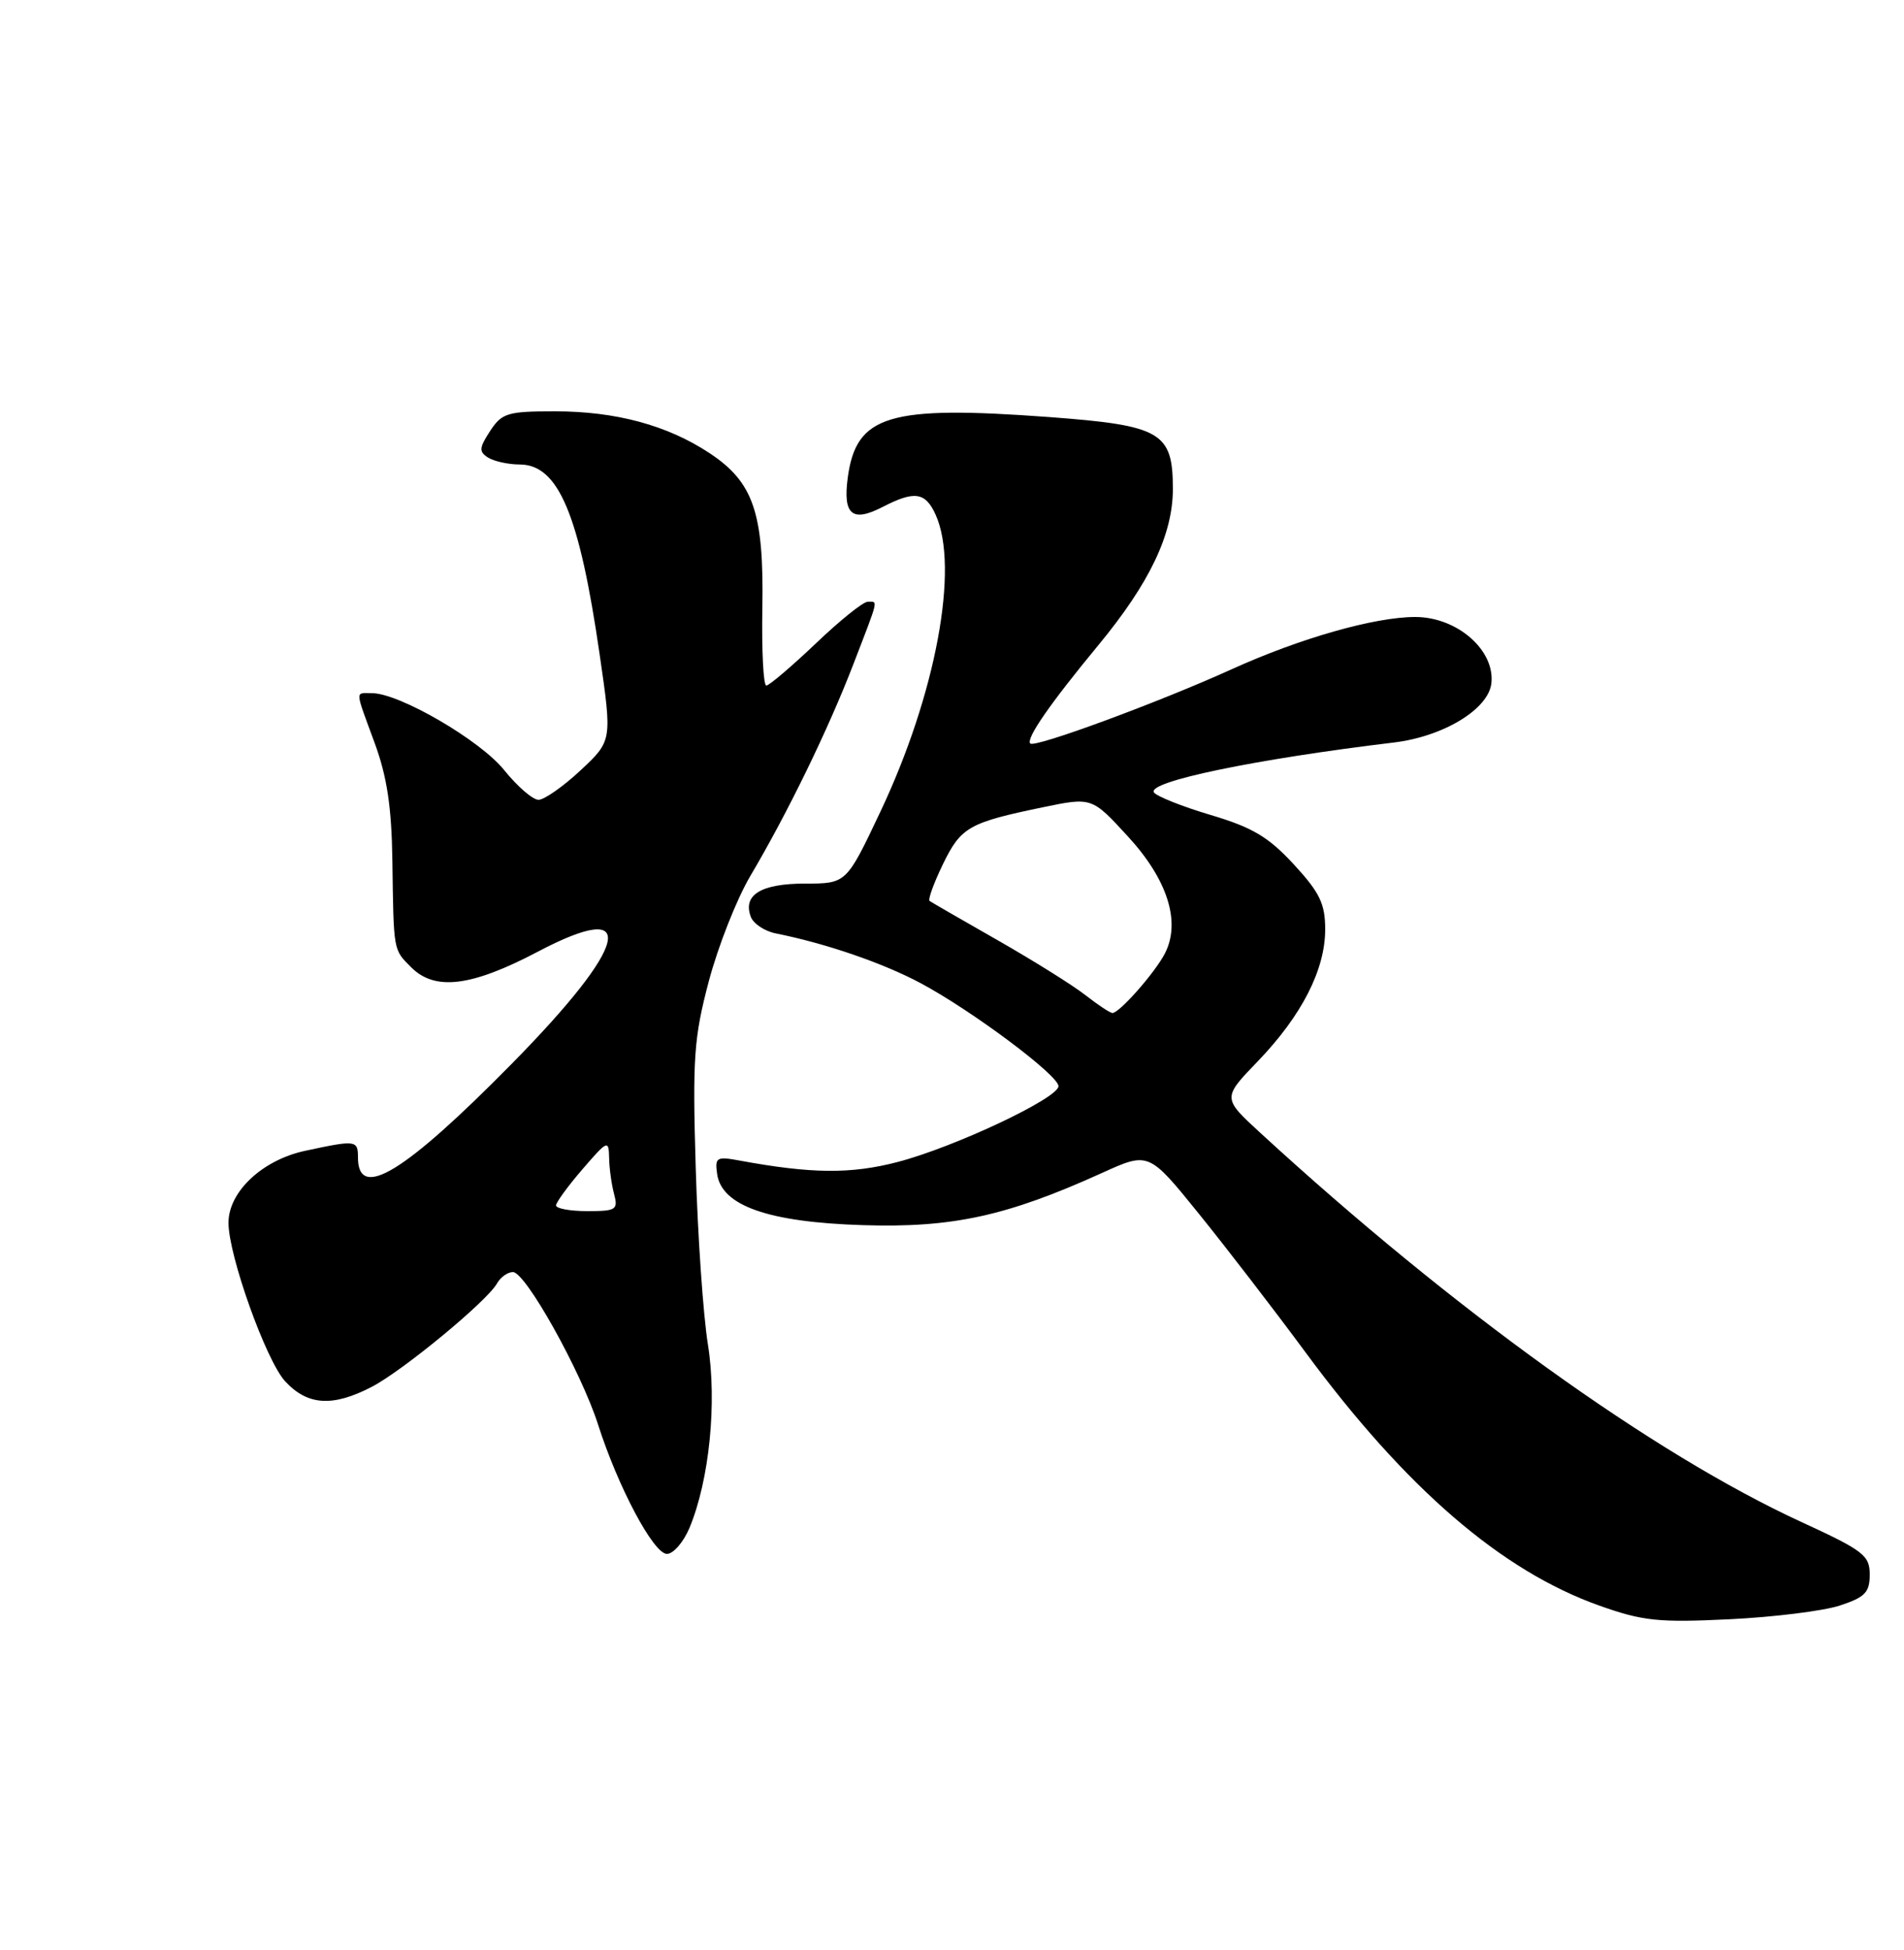 <?xml version="1.0" encoding="UTF-8" standalone="no"?>
<!DOCTYPE svg PUBLIC "-//W3C//DTD SVG 1.1//EN" "http://www.w3.org/Graphics/SVG/1.1/DTD/svg11.dtd" >
<svg xmlns="http://www.w3.org/2000/svg" xmlns:xlink="http://www.w3.org/1999/xlink" version="1.1" viewBox="0 0 250 256">
 <g >
 <path fill="currentColor"
d=" M 241.57 210.78 C 244.89 209.69 245.50 209.06 245.50 206.71 C 245.50 204.19 244.68 203.56 236.50 199.80 C 217.05 190.84 190.82 171.99 165.50 148.74 C 160.50 144.15 160.50 144.15 165.15 139.33 C 170.92 133.33 174.00 127.31 174.00 122.02 C 174.00 118.65 173.30 117.19 169.88 113.48 C 166.55 109.87 164.45 108.62 158.92 106.98 C 155.16 105.86 151.82 104.52 151.51 104.02 C 150.64 102.61 164.79 99.67 183.00 97.48 C 189.52 96.70 195.42 93.12 195.82 89.72 C 196.32 85.36 191.33 81.00 185.82 81.00 C 180.49 81.00 170.70 83.79 161.75 87.85 C 152.21 92.18 135.88 98.21 135.28 97.61 C 134.67 97.00 137.85 92.40 144.24 84.67 C 150.96 76.53 154.00 70.14 154.00 64.19 C 154.00 56.73 152.48 55.85 137.73 54.75 C 116.66 53.20 112.42 54.47 111.31 62.72 C 110.66 67.60 111.90 68.62 115.92 66.54 C 120.07 64.40 121.50 64.60 122.84 67.55 C 126.00 74.48 122.89 91.16 115.58 106.60 C 111.13 116.00 111.13 116.00 105.69 116.00 C 99.91 116.00 97.49 117.50 98.59 120.38 C 98.94 121.28 100.41 122.25 101.86 122.54 C 108.46 123.86 115.94 126.43 120.90 129.08 C 127.64 132.69 138.94 141.13 138.98 142.59 C 139.01 144.15 125.36 150.59 117.86 152.55 C 111.73 154.15 106.55 154.10 97.16 152.37 C 94.09 151.80 93.85 151.93 94.16 154.12 C 94.75 158.30 100.88 160.45 113.28 160.84 C 125.05 161.21 132.18 159.66 144.67 154.00 C 150.83 151.20 150.83 151.20 157.42 159.35 C 161.04 163.83 167.33 172.00 171.39 177.50 C 184.58 195.39 197.16 206.23 210.00 210.79 C 215.72 212.82 217.77 213.03 227.07 212.58 C 232.88 212.30 239.41 211.49 241.57 210.78 Z  M 90.53 200.59 C 93.14 194.32 94.17 184.13 92.95 176.50 C 92.33 172.65 91.61 162.22 91.35 153.31 C 90.92 138.87 91.11 136.23 93.07 128.81 C 94.28 124.24 96.73 118.03 98.52 115.00 C 103.40 106.76 108.77 95.73 112.06 87.17 C 115.45 78.37 115.31 79.00 113.93 79.00 C 113.33 79.00 110.26 81.47 107.09 84.50 C 103.91 87.52 101.00 90.00 100.62 90.00 C 100.23 90.00 100.00 85.39 100.10 79.75 C 100.31 67.35 98.93 63.30 93.18 59.50 C 87.64 55.83 80.87 54.00 72.86 54.00 C 66.64 54.00 65.90 54.22 64.35 56.59 C 62.91 58.79 62.87 59.30 64.08 60.07 C 64.86 60.56 66.74 60.98 68.26 60.98 C 73.33 61.01 76.07 67.54 78.73 85.88 C 80.38 97.25 80.38 97.25 76.23 101.13 C 73.95 103.26 71.46 105.00 70.71 105.00 C 69.95 105.00 67.92 103.24 66.19 101.09 C 63.05 97.18 52.43 91.00 48.84 91.00 C 46.60 91.00 46.56 90.38 49.19 97.53 C 50.82 101.96 51.42 105.96 51.52 113.00 C 51.69 124.99 51.62 124.62 54.00 127.00 C 57.12 130.12 61.91 129.52 70.60 124.95 C 84.09 117.84 82.66 123.96 67.14 139.71 C 53.07 153.99 47.00 157.68 47.00 151.94 C 47.00 149.68 46.73 149.65 40.07 151.08 C 34.45 152.28 30.00 156.46 30.00 160.53 C 30.00 164.82 34.94 178.65 37.45 181.35 C 40.38 184.52 43.68 184.73 48.79 182.08 C 52.90 179.95 63.95 170.83 65.26 168.49 C 65.72 167.67 66.66 167.00 67.35 167.00 C 69.01 167.00 76.29 180.05 78.52 187.00 C 81.16 195.26 85.82 204.00 87.57 204.00 C 88.41 204.00 89.74 202.46 90.53 200.59 Z  M 142.50 130.63 C 140.85 129.34 135.68 126.11 131.00 123.44 C 126.33 120.78 122.30 118.45 122.06 118.28 C 121.82 118.10 122.61 115.93 123.81 113.45 C 126.18 108.58 127.20 108.00 136.93 105.98 C 143.36 104.65 143.36 104.65 148.08 109.79 C 153.32 115.48 155.08 121.05 152.95 125.18 C 151.65 127.70 146.97 133.01 146.06 132.99 C 145.75 132.98 144.15 131.92 142.50 130.63 Z  M 73.01 158.25 C 73.02 157.84 74.58 155.70 76.48 153.50 C 79.77 149.68 79.93 149.61 79.98 152.00 C 80.00 153.38 80.30 155.51 80.63 156.75 C 81.18 158.82 80.90 159.00 77.12 159.00 C 74.85 159.00 73.01 158.66 73.01 158.25 Z "/>
</g>
</svg>